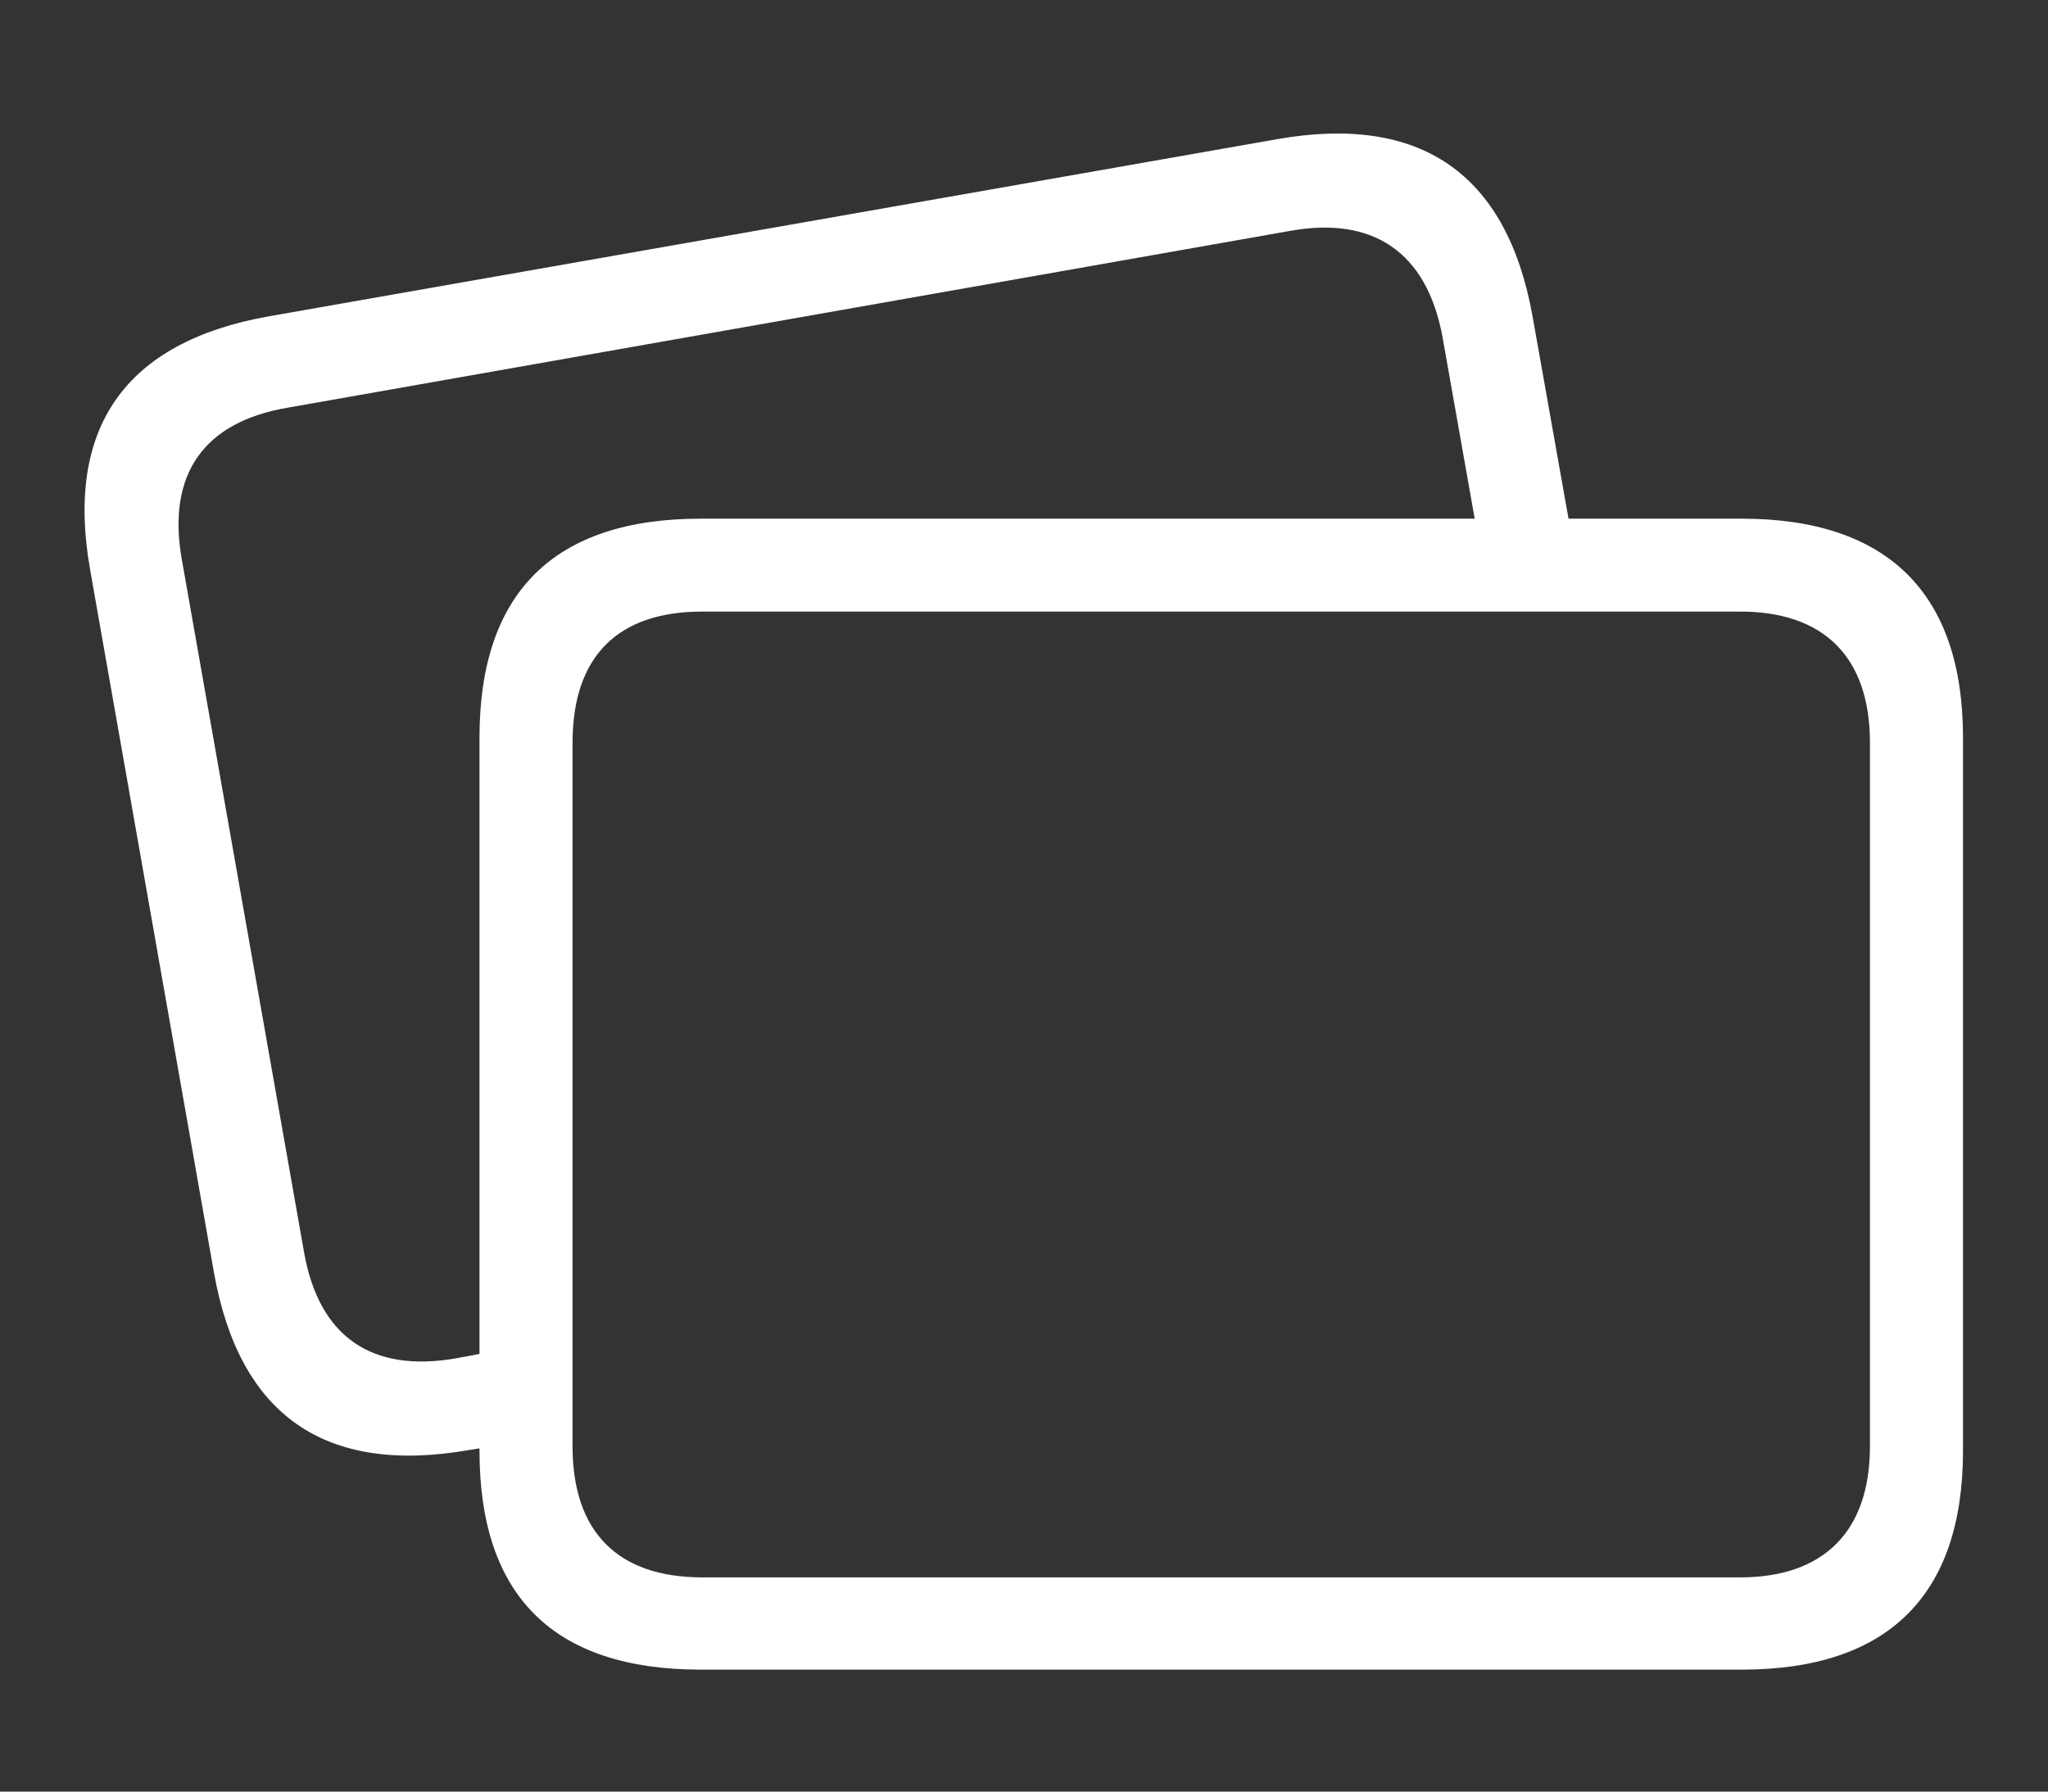 <svg width="16" height="14" viewBox="0 0 16 14" fill="none" xmlns="http://www.w3.org/2000/svg">
<rect x="0" y="0" width="16" height="14" fill="#333333" stroke="none"/>
<path d="M1.672 9.947C1.871 11.06 2.539 11.529 3.67 11.33L3.746 11.318V11.336C3.746 12.473 4.326 13.047 5.475 13.047H13.607C14.75 13.047 15.336 12.467 15.336 11.336V5.764C15.336 4.639 14.75 4.053 13.607 4.053H12.254L11.973 2.471C11.773 1.357 11.1 0.889 9.975 1.088L2.105 2.471C0.975 2.67 0.506 3.344 0.705 4.457L1.672 9.947ZM2.375 9.783L1.42 4.369C1.303 3.701 1.596 3.297 2.246 3.186L10.086 1.803C10.719 1.691 11.146 1.961 11.27 2.635L11.521 4.053H5.475C4.326 4.053 3.746 4.633 3.746 5.764V10.58L3.559 10.615C2.908 10.727 2.492 10.451 2.375 9.783ZM5.486 12.326C4.83 12.326 4.473 11.975 4.473 11.301V5.805C4.473 5.125 4.83 4.779 5.486 4.779H13.596C14.24 4.779 14.609 5.125 14.609 5.805V11.301C14.609 11.975 14.24 12.326 13.596 12.326H5.486Z" fill="white"/>
</svg>
